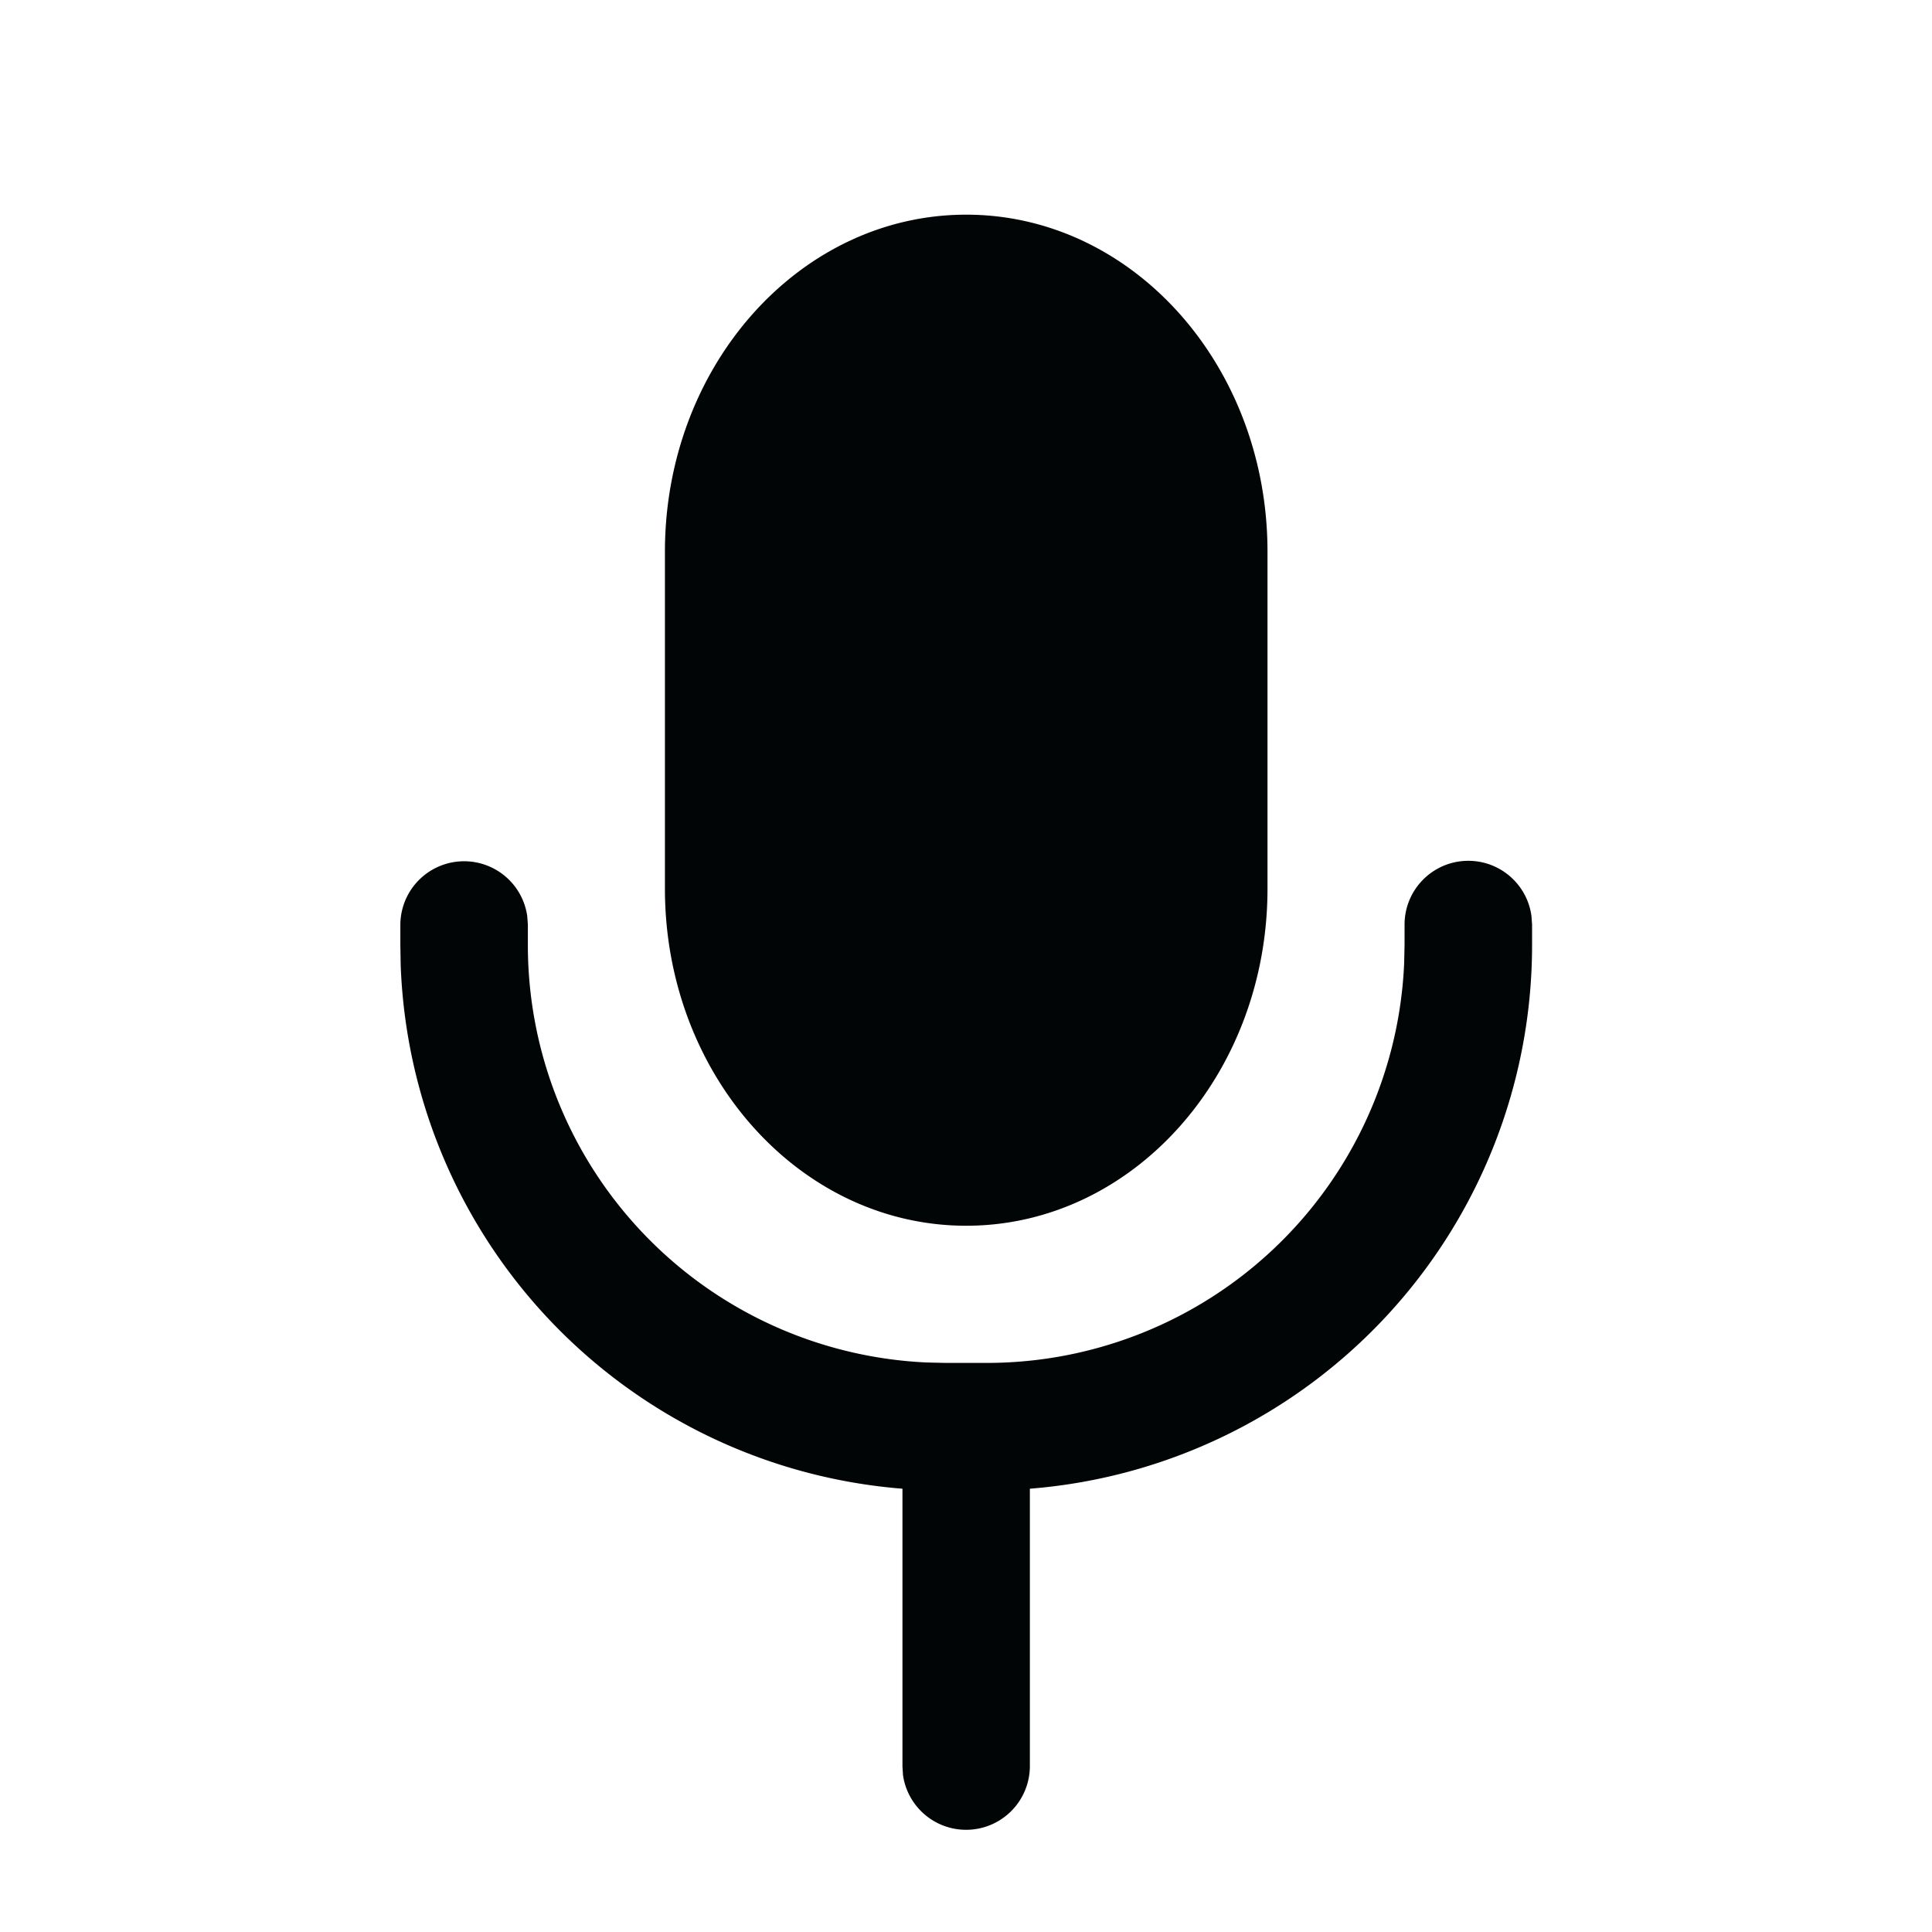 <svg width="18" height="18" viewBox="0 0 18 18" xmlns="http://www.w3.org/2000/svg">
    <path d="M13.68 8.02c.3 0 .549.223.588.513l.006.08v.193a5.08 5.08 0 0 1-4.679 5.064v2.588a.594.594 0 0 1-1.182.08l-.005-.08V13.87a5.08 5.08 0 0 1-4.675-4.882l-.003-.182v-.192a.594.594 0 0 1 1.182-.08l.006.08v.192a3.892 3.892 0 0 0 3.718 3.888l.174.004h.384a3.892 3.892 0 0 0 3.888-3.72l.004-.172v-.192c0-.328.266-.594.594-.594zM9.002 2c1.55 0 2.807 1.406 2.807 3.14v3.14c0 1.734-1.257 3.14-2.807 3.14s-2.807-1.406-2.807-3.14V5.14C6.195 3.406 7.452 2 9.002 2z" fill="#010505" fill-rule="evenodd" />
</svg>
